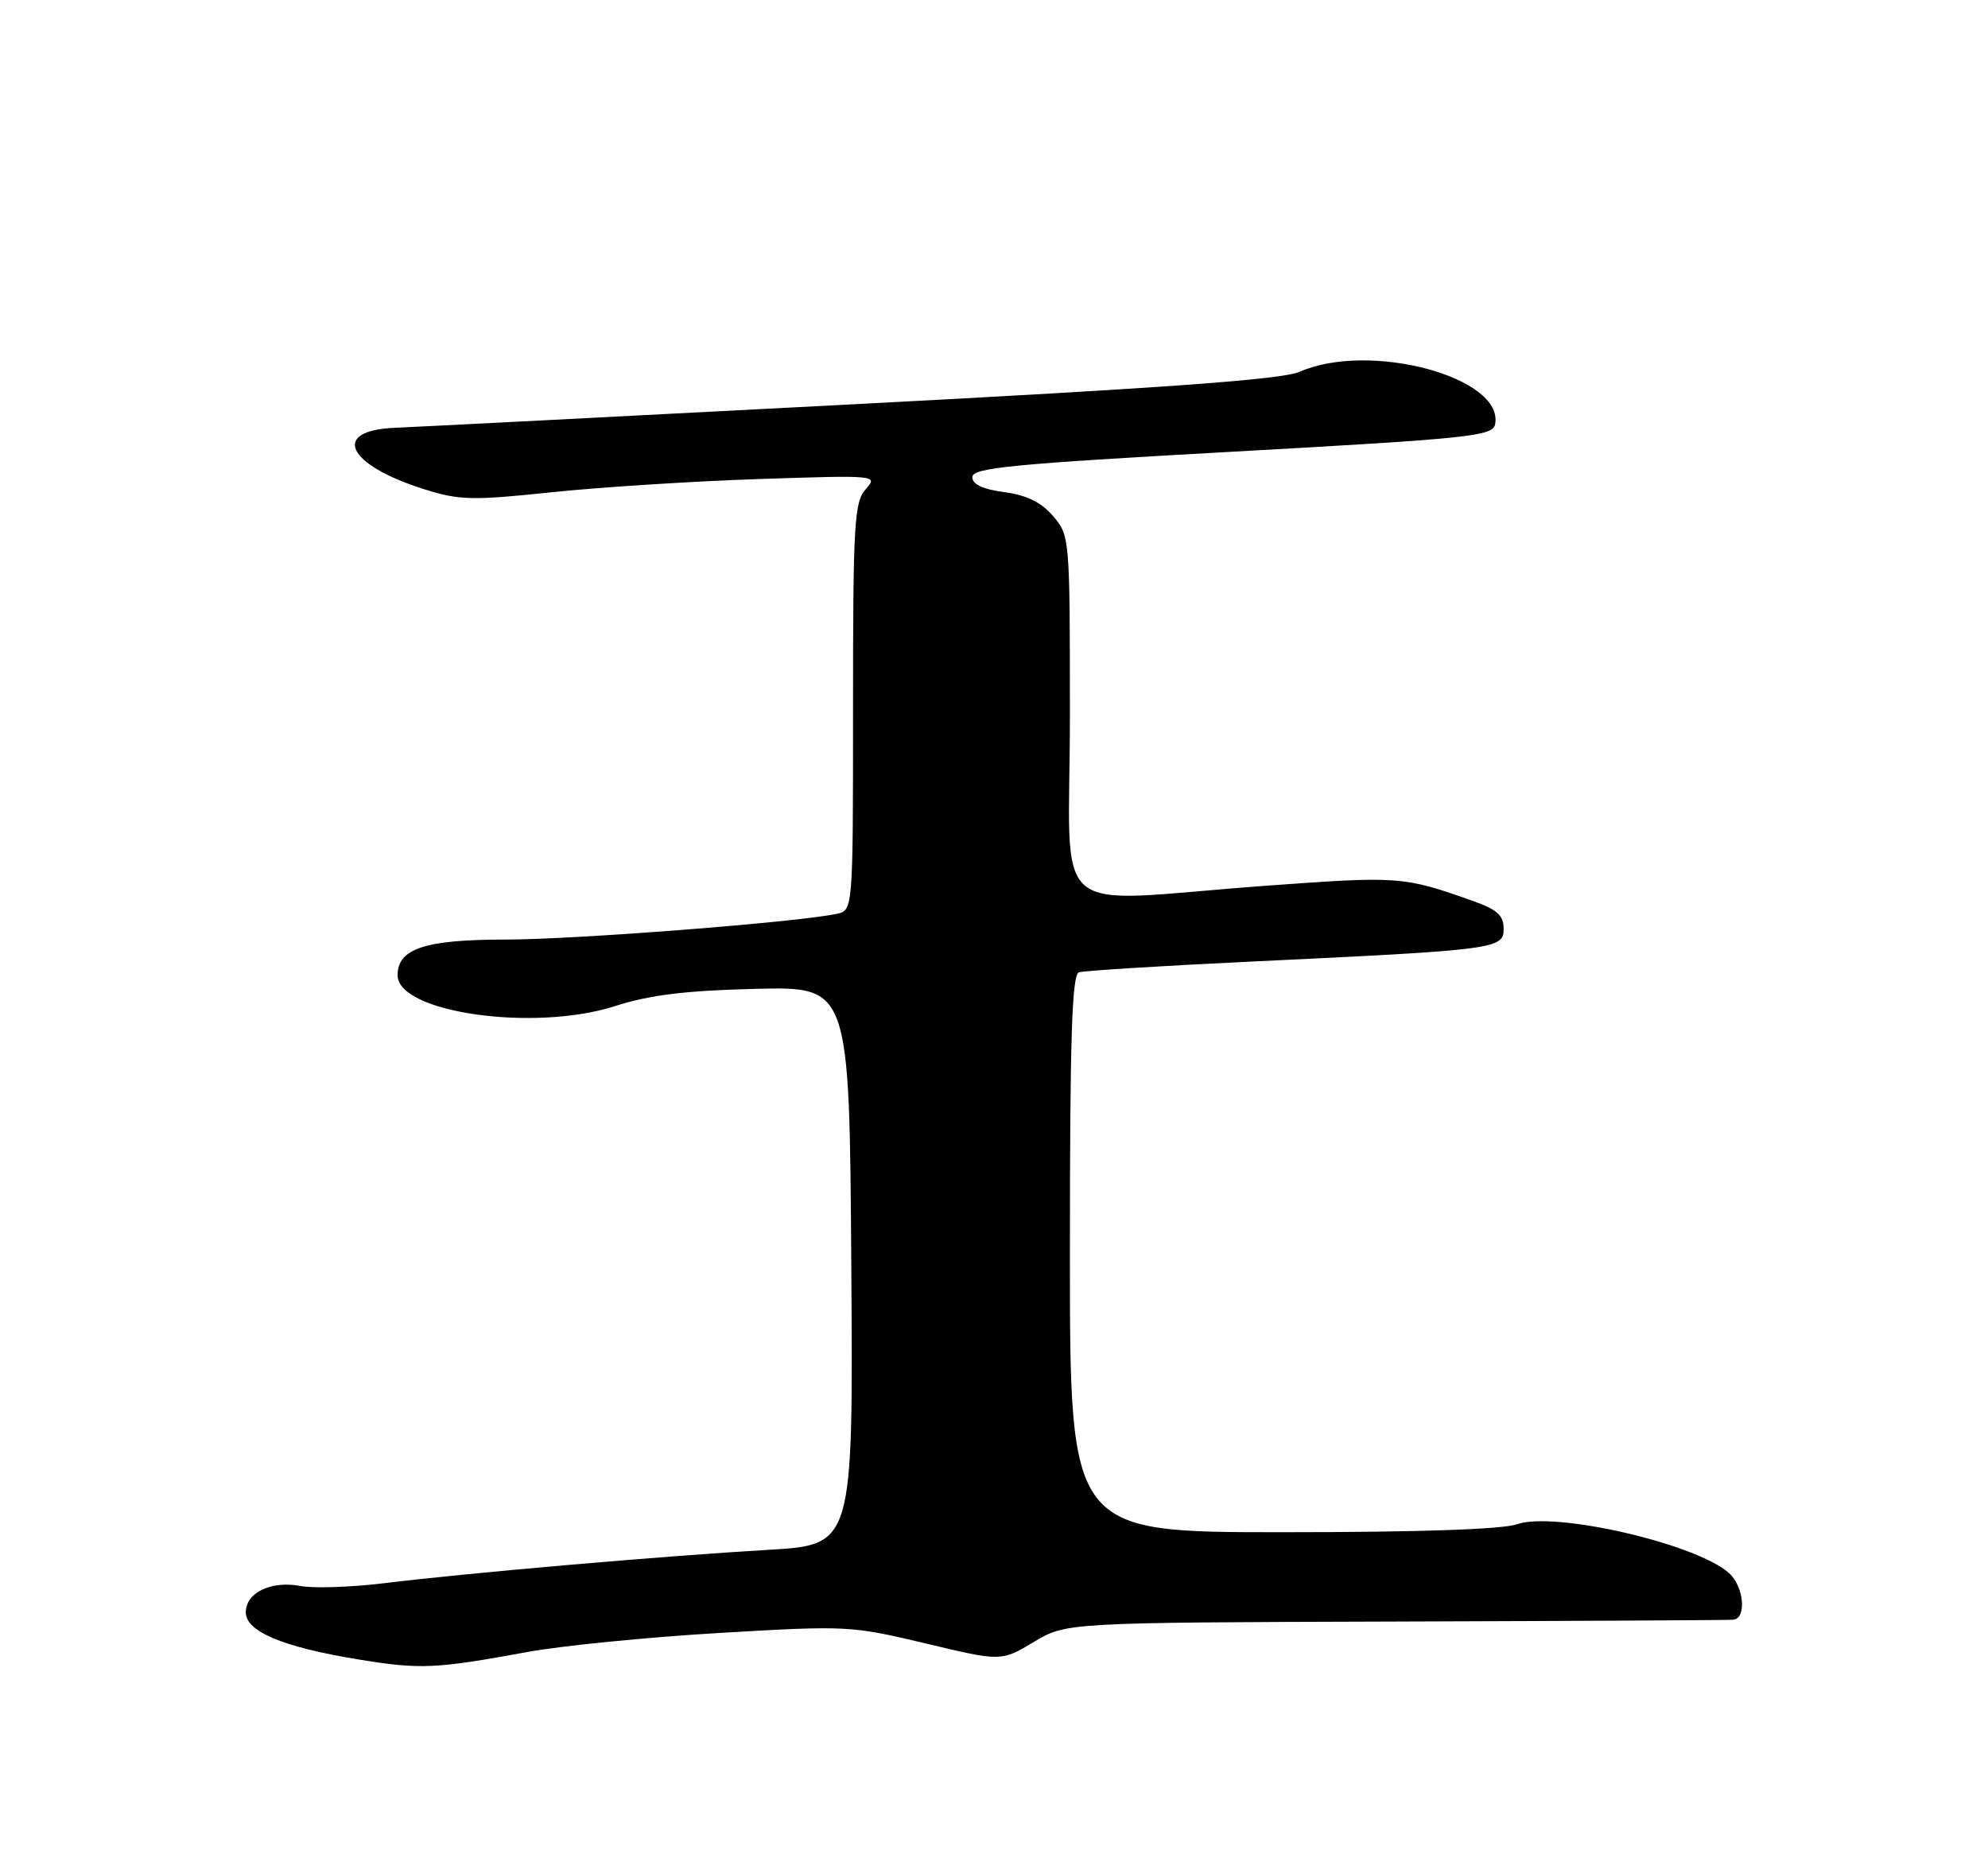 <?xml version="1.0" encoding="UTF-8" standalone="no"?>
<!DOCTYPE svg PUBLIC "-//W3C//DTD SVG 1.1//EN" "http://www.w3.org/Graphics/SVG/1.1/DTD/svg11.dtd" >
<svg xmlns="http://www.w3.org/2000/svg" xmlns:xlink="http://www.w3.org/1999/xlink" version="1.1" viewBox="0 0 275 256">
 <g >
 <path fill="currentColor"
d=" M 72.98 228.57 C 77.64 227.71 89.56 226.53 99.48 225.94 C 117.13 224.90 117.72 224.93 128.00 227.38 C 138.50 229.89 138.50 229.89 143.00 227.19 C 147.50 224.50 147.50 224.50 193.00 224.36 C 218.03 224.28 239.06 224.17 239.75 224.11 C 241.64 223.94 241.25 219.53 239.18 217.66 C 234.70 213.61 215.09 209.08 209.88 210.89 C 207.83 211.61 196.24 212.00 177.35 212.00 C 148.00 212.00 148.00 212.00 148.00 173.47 C 148.00 143.53 148.28 134.85 149.25 134.53 C 149.94 134.31 160.62 133.64 173.00 133.05 C 207.06 131.43 208.00 131.31 208.00 128.50 C 208.00 126.66 207.11 125.85 203.75 124.66 C 194.13 121.24 193.55 121.20 174.91 122.57 C 144.42 124.81 148.00 127.94 148.00 99.06 C 148.00 74.35 147.98 74.09 145.66 71.39 C 144.02 69.49 142.01 68.50 138.91 68.09 C 135.92 67.69 134.50 67.02 134.50 66.00 C 134.50 64.73 140.05 64.19 170.49 62.50 C 203.43 60.67 206.50 60.35 206.82 58.70 C 208.07 52.19 189.46 47.19 179.78 51.44 C 177.35 52.51 161.27 53.68 118.00 55.94 C 85.83 57.62 57.32 59.08 54.64 59.19 C 45.71 59.55 47.94 64.30 58.62 67.67 C 63.56 69.23 65.28 69.27 76.30 68.11 C 83.01 67.41 95.92 66.58 105.00 66.28 C 121.34 65.74 121.48 65.75 119.75 67.69 C 118.17 69.47 118.00 72.41 118.00 97.81 C 118.00 125.96 118.00 125.96 115.75 126.44 C 110.26 127.61 79.50 130.00 69.96 130.00 C 58.77 130.00 55.00 131.25 55.00 134.94 C 55.00 140.12 73.92 142.80 85.10 139.20 C 89.88 137.66 94.79 137.06 104.50 136.82 C 117.50 136.50 117.50 136.50 117.76 175.13 C 118.02 213.76 118.02 213.76 106.26 214.44 C 91.95 215.27 64.51 217.65 53.19 219.05 C 48.63 219.61 43.39 219.79 41.55 219.44 C 37.48 218.68 34.00 220.36 34.00 223.09 C 34.00 225.74 39.13 227.89 49.50 229.59 C 58.17 231.01 60.18 230.92 72.98 228.57 Z "/>
</g>
</svg>